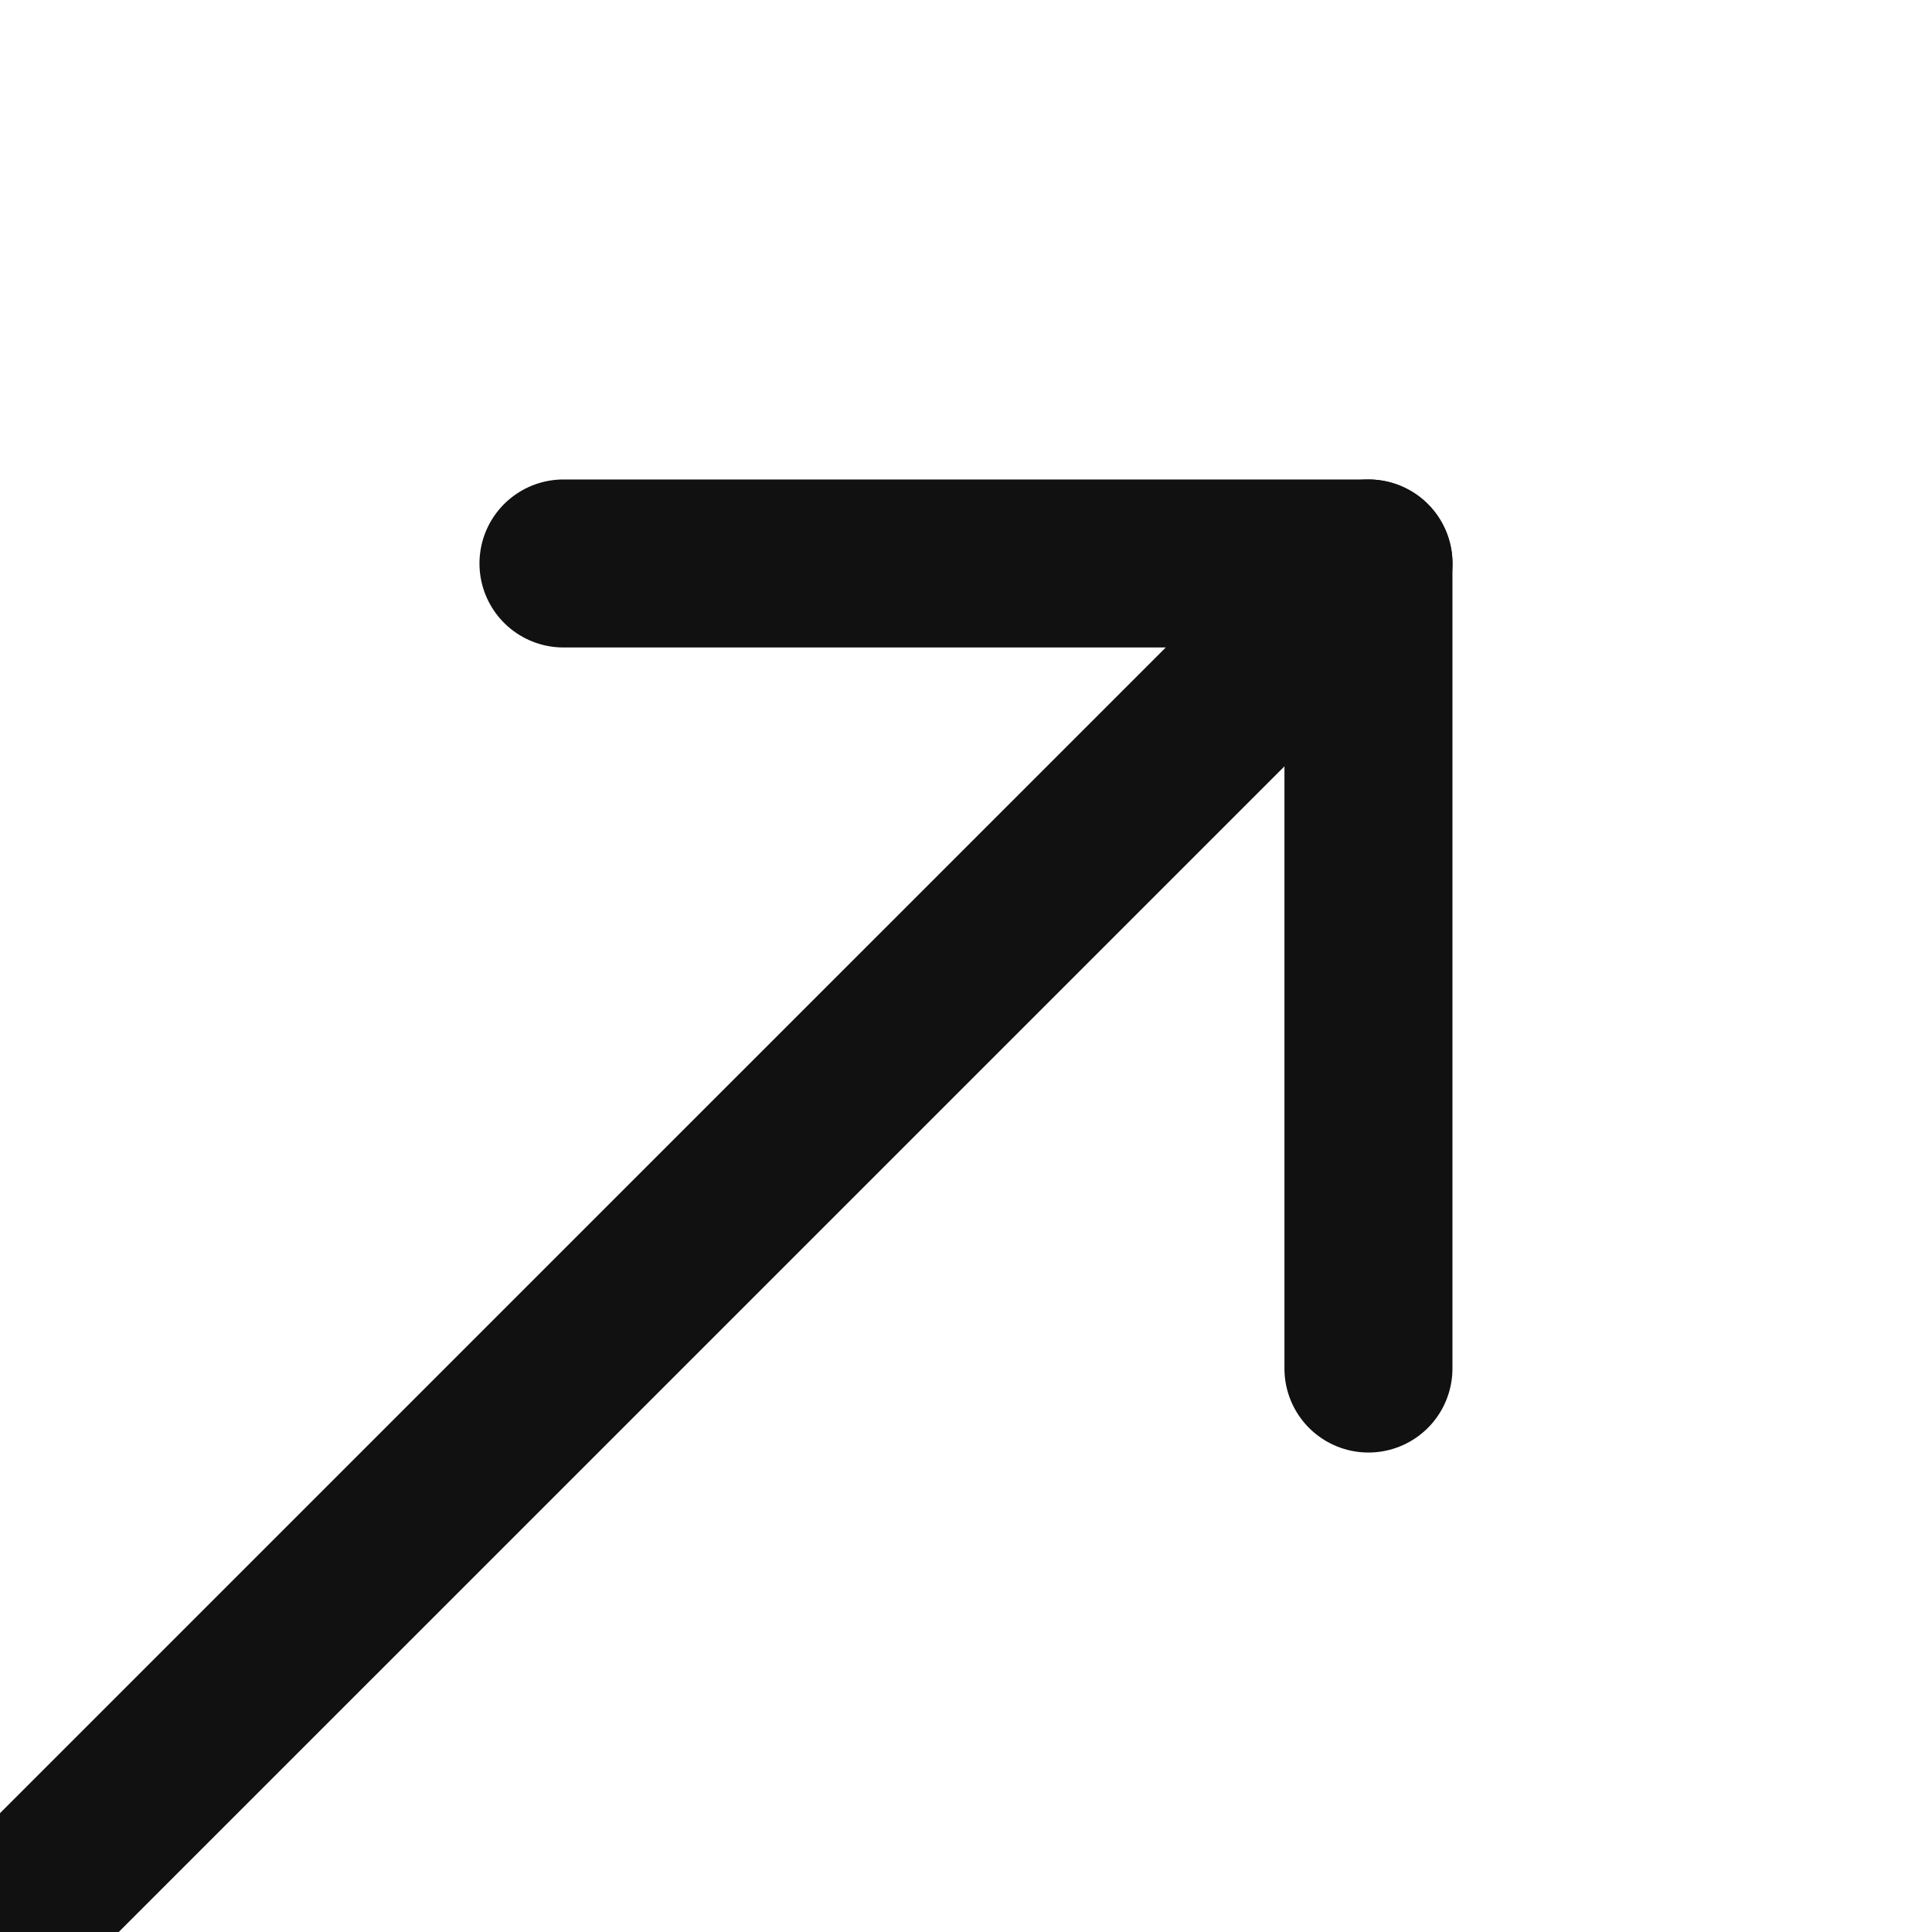 <svg width="23" height="23" viewBox="0 0 23 23" fill="none" xmlns="http://www.w3.org/2000/svg">
<g clip-path="url(#clip0_487_1818)">
<path d="M-5.412 28.411L11.5 11.5L16.292 6.708" stroke="#111111" stroke-width="2" stroke-linecap="round" stroke-linejoin="round"/>
<path d="M6.708 6.708H16.291V16.292" stroke="#111111" stroke-width="2" stroke-linecap="round" stroke-linejoin="round"/>
</g>
<defs>
<clipPath id="clip0_487_1818">
<rect width="23" height="23" fill="white"/>
</clipPath>
</defs>
</svg>
